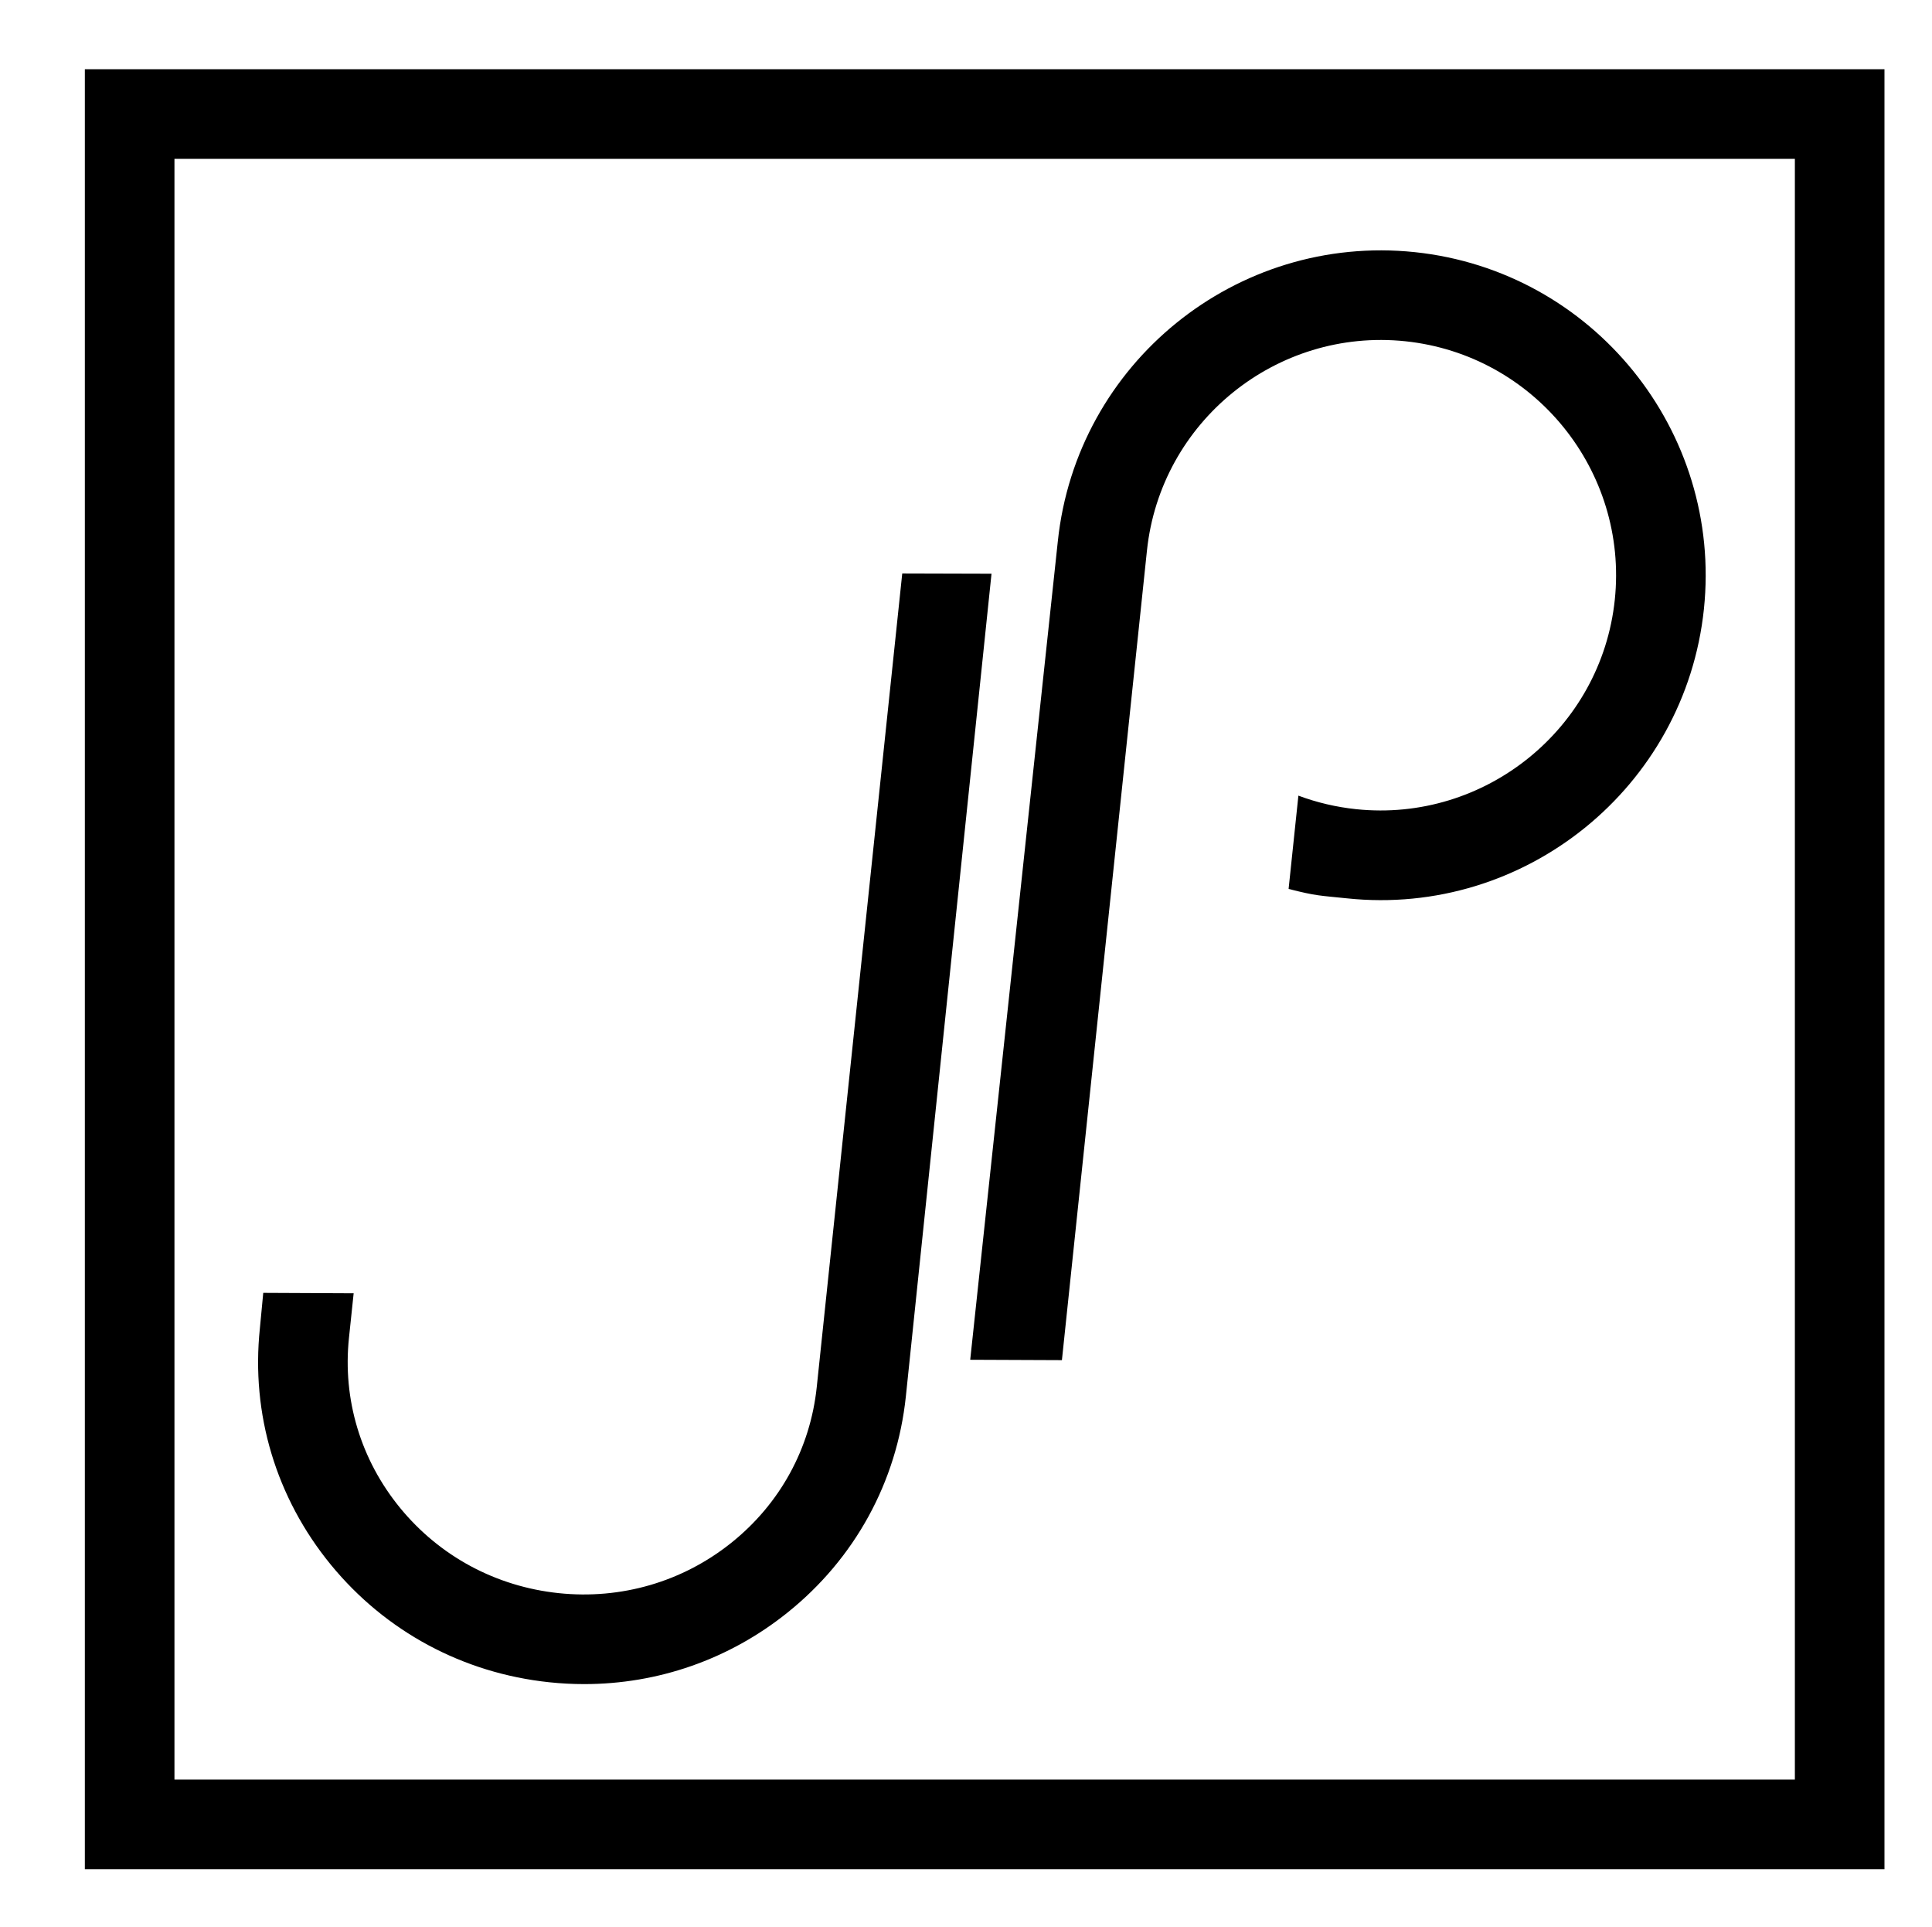 <?xml version="1.0" encoding="iso-8859-1"?>
<!-- Generator: Adobe Illustrator 16.0.0, SVG Export Plug-In . SVG Version: 6.00 Build 0)  -->
<!DOCTYPE svg PUBLIC "-//W3C//DTD SVG 1.1//EN" "http://www.w3.org/Graphics/SVG/1.1/DTD/svg11.dtd">
<svg version="1.1" xmlns="http://www.w3.org/2000/svg" xmlns:xlink="http://www.w3.org/1999/xlink" x="0px" y="0px" width="86.25px"
	 height="86px" viewBox="0 0 86.25 86" style="enable-background:new 0 0 86.25 86;" xml:space="preserve">
<g id="Layer_1">
</g>
<g id="Layer_2" style="display:none;">
	<path style="fill:none;stroke:#000000;stroke-width:2;stroke-miterlimit:10;" d="M59.681,44.619l3.51-50"/>
	<path style="display:inline;fill:none;stroke:#000000;stroke-width:2;stroke-miterlimit:10;" d="M80.333,28.542"/>
	<polyline style="display:inline;fill:none;stroke:#000000;stroke-width:2;stroke-linecap:square;stroke-miterlimit:10;" points="
		93.239,43.555 93.239,55.522 107.27,55.522 107.27,41.684 107.27,21.522 97.125,21.522 	"/>
	<polyline style="display:inline;fill:none;stroke:#000000;stroke-width:2;stroke-linecap:square;stroke-miterlimit:10;" points="
		113.263,55.531 113.263,37.373 113.263,21.512 127.316,21.532 127.316,35.579 117.25,35.579 	"/>
	
		<rect x="87.261" y="15.559" style="display:inline;fill:none;stroke:#000000;stroke-width:2;stroke-miterlimit:10;" width="46" height="46"/>
</g>
<g id="Layer_3">
	<path d="M26.081,75.167c-0.518,0-1.037-0.027-1.559-0.082c-3.848-0.404-7.311-2.267-9.751-5.244
		c-2.445-2.984-3.571-6.73-3.17-10.547l0.151-1.589l4.036,0.019l-0.209,1.989c-0.289,2.746,0.522,5.442,2.285,7.593
		c1.769,2.158,4.281,3.507,7.075,3.801c2.789,0.293,5.531-0.504,7.709-2.247c2.172-1.737,3.526-4.207,3.814-6.952l3.817-36.313
		l3.985,0.011l-3.824,36.72c-0.401,3.817-2.281,7.247-5.294,9.657C32.551,74.063,29.378,75.167,26.081,75.167z"/>
	<path d="M47.407,60.708l-4.094-0.017l3.911-36.531c0.836-7.951,7.971-13.738,15.937-12.906c7.951,0.836,13.741,7.985,12.906,15.937
		c-0.838,7.952-7.993,13.743-15.938,12.905c-1.219-0.127-1.359-0.102-2.602-0.42l0.437-4.164c0.828,0.309,1.697,0.513,2.582,0.605
		c5.74,0.599,10.937-3.586,11.543-9.345c0.604-5.757-3.588-10.934-9.346-11.54c-5.757-0.604-10.935,3.587-11.54,9.345L47.407,60.708
		z"/>
	<rect x="5.788" y="5.09" style="fill:none;stroke:#000000;stroke-width:4;stroke-miterlimit:10;" width="76.34" height="76.34"/>
</g>
</svg>
